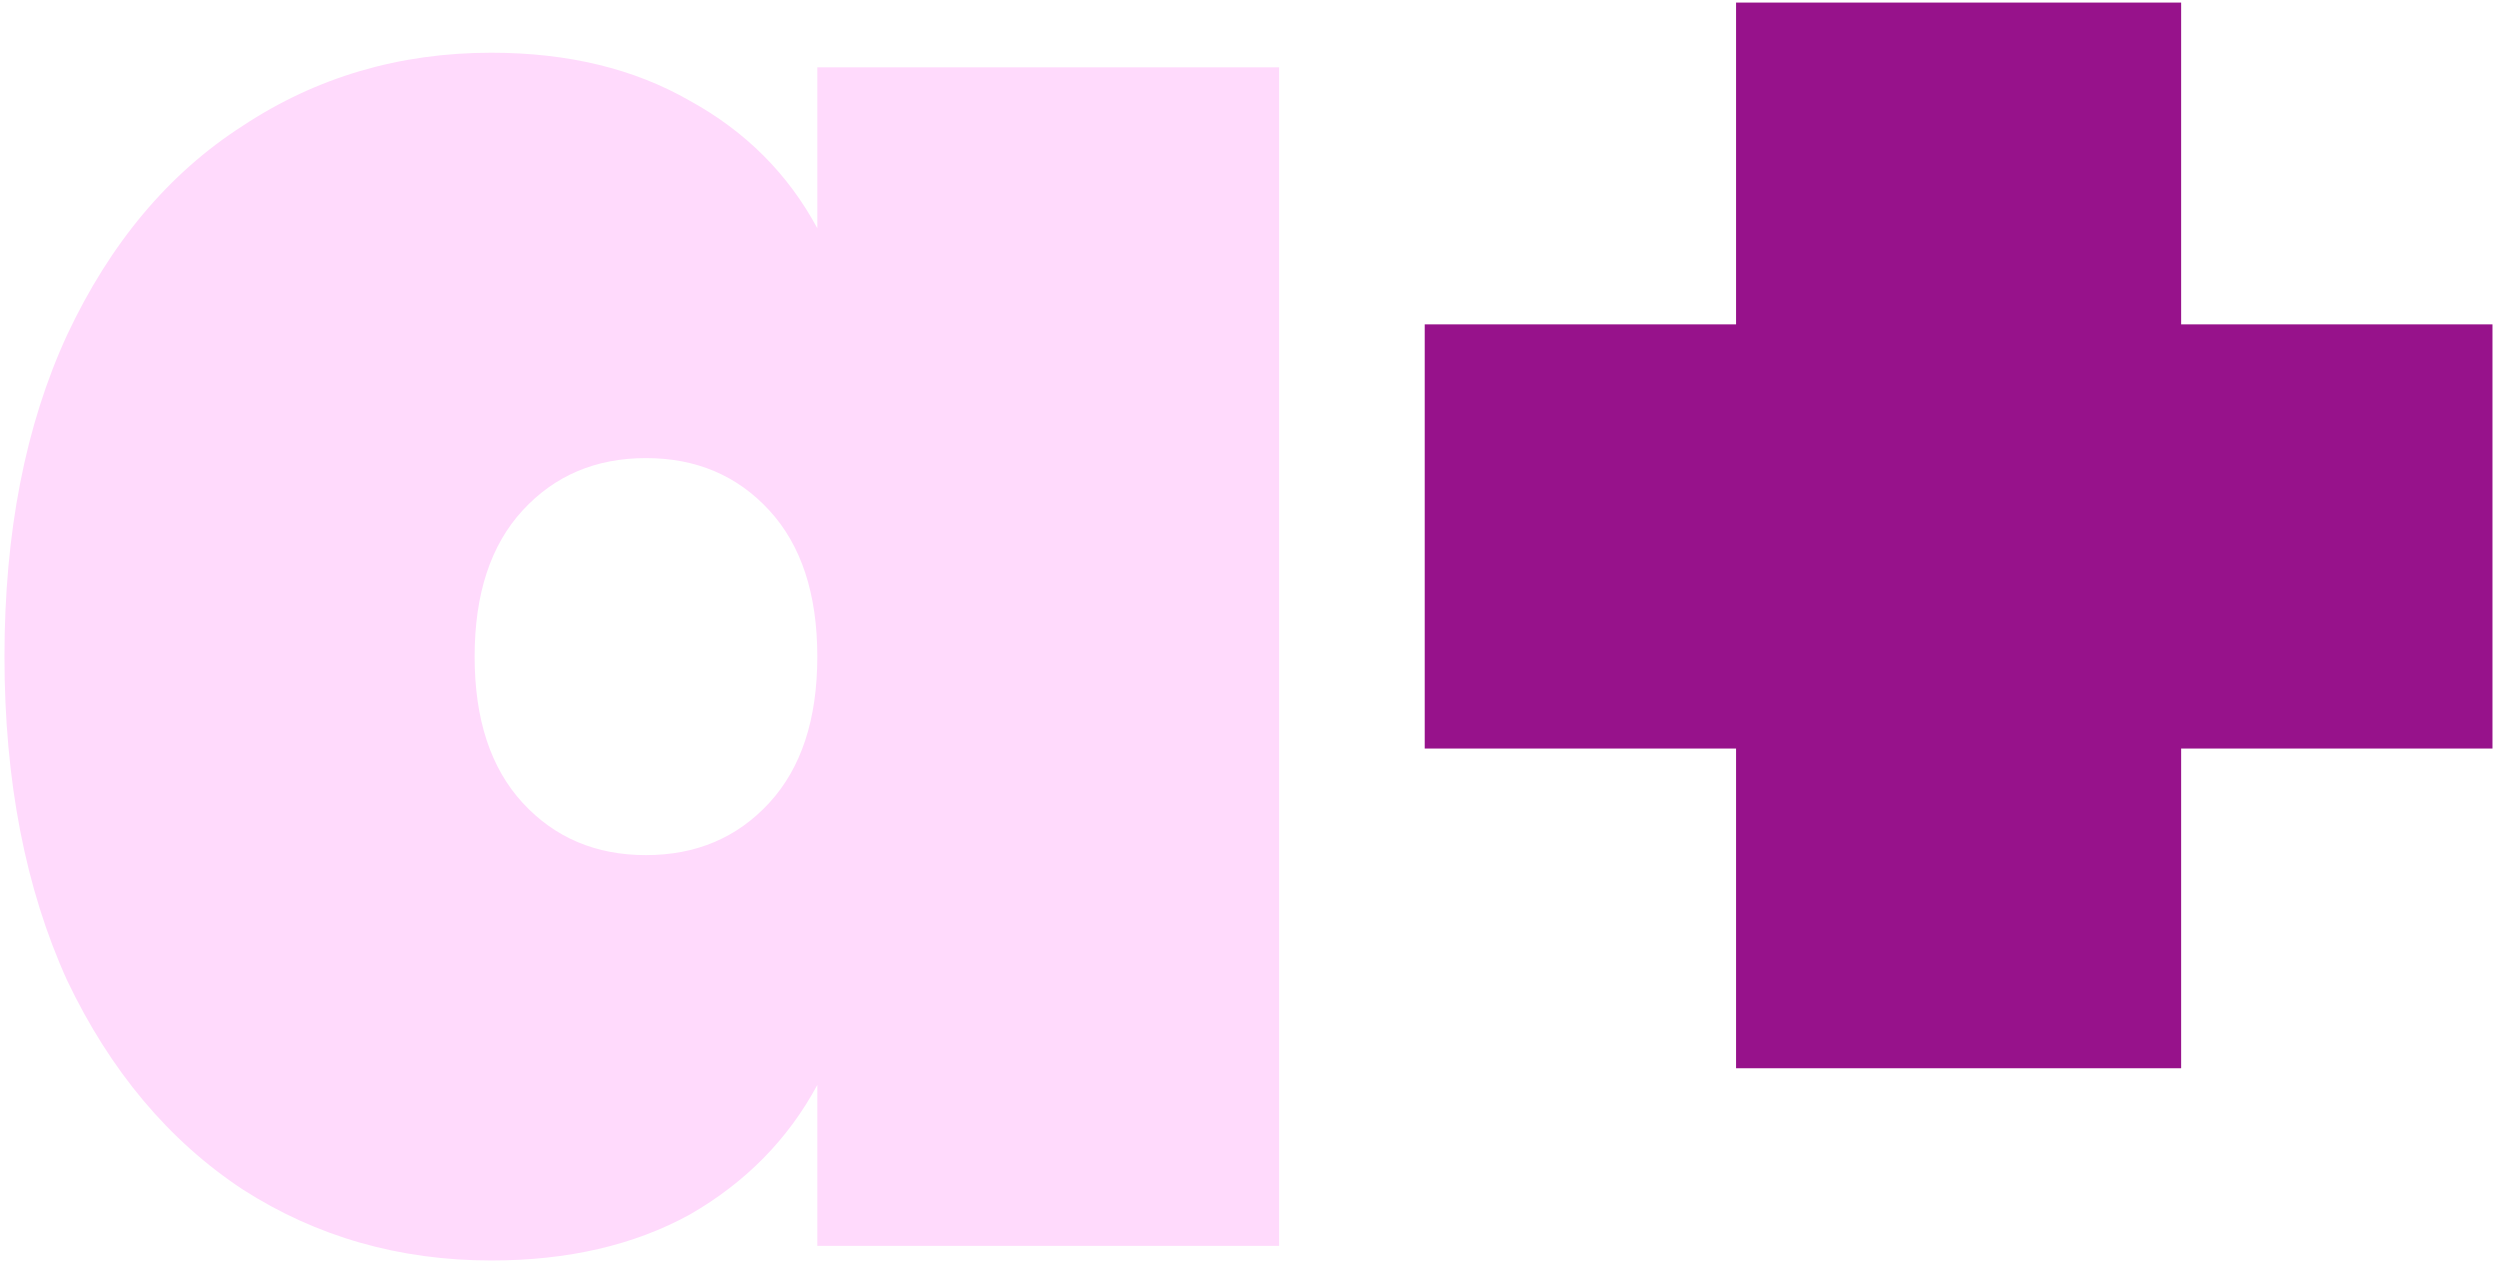 <svg width="134" height="68" viewBox="0 0 134 68" fill="none" xmlns="http://www.w3.org/2000/svg">
<path d="M0.24 35.194C0.24 28.548 1.36 22.799 3.6 17.946C5.915 13.018 9.051 9.284 13.008 6.746C16.965 4.132 21.408 2.826 26.336 2.826C30.443 2.826 33.989 3.684 36.976 5.402C39.963 7.044 42.24 9.322 43.808 12.234V3.61H68.56V66.778H43.808V58.154C42.24 61.066 39.963 63.38 36.976 65.098C33.989 66.74 30.443 67.562 26.336 67.562C21.408 67.562 16.965 66.292 13.008 63.754C9.051 61.14 5.915 57.407 3.6 52.554C1.36 47.626 0.24 41.839 0.24 35.194ZM43.808 35.194C43.808 31.834 42.949 29.22 41.232 27.354C39.515 25.487 37.312 24.554 34.624 24.554C31.936 24.554 29.733 25.487 28.016 27.354C26.299 29.22 25.44 31.834 25.44 35.194C25.44 38.554 26.299 41.167 28.016 43.034C29.733 44.9 31.936 45.834 34.624 45.834C37.312 45.834 39.515 44.9 41.232 43.034C42.949 41.167 43.808 38.554 43.808 35.194Z" fill="#FFDAFC"/>
<path d="M133.597 40.122H116.909V57.258H93.053V40.122H76.365V17.386H93.053V0.138H116.909V17.386H133.597V40.122Z" fill="#97128B"/>
</svg>
